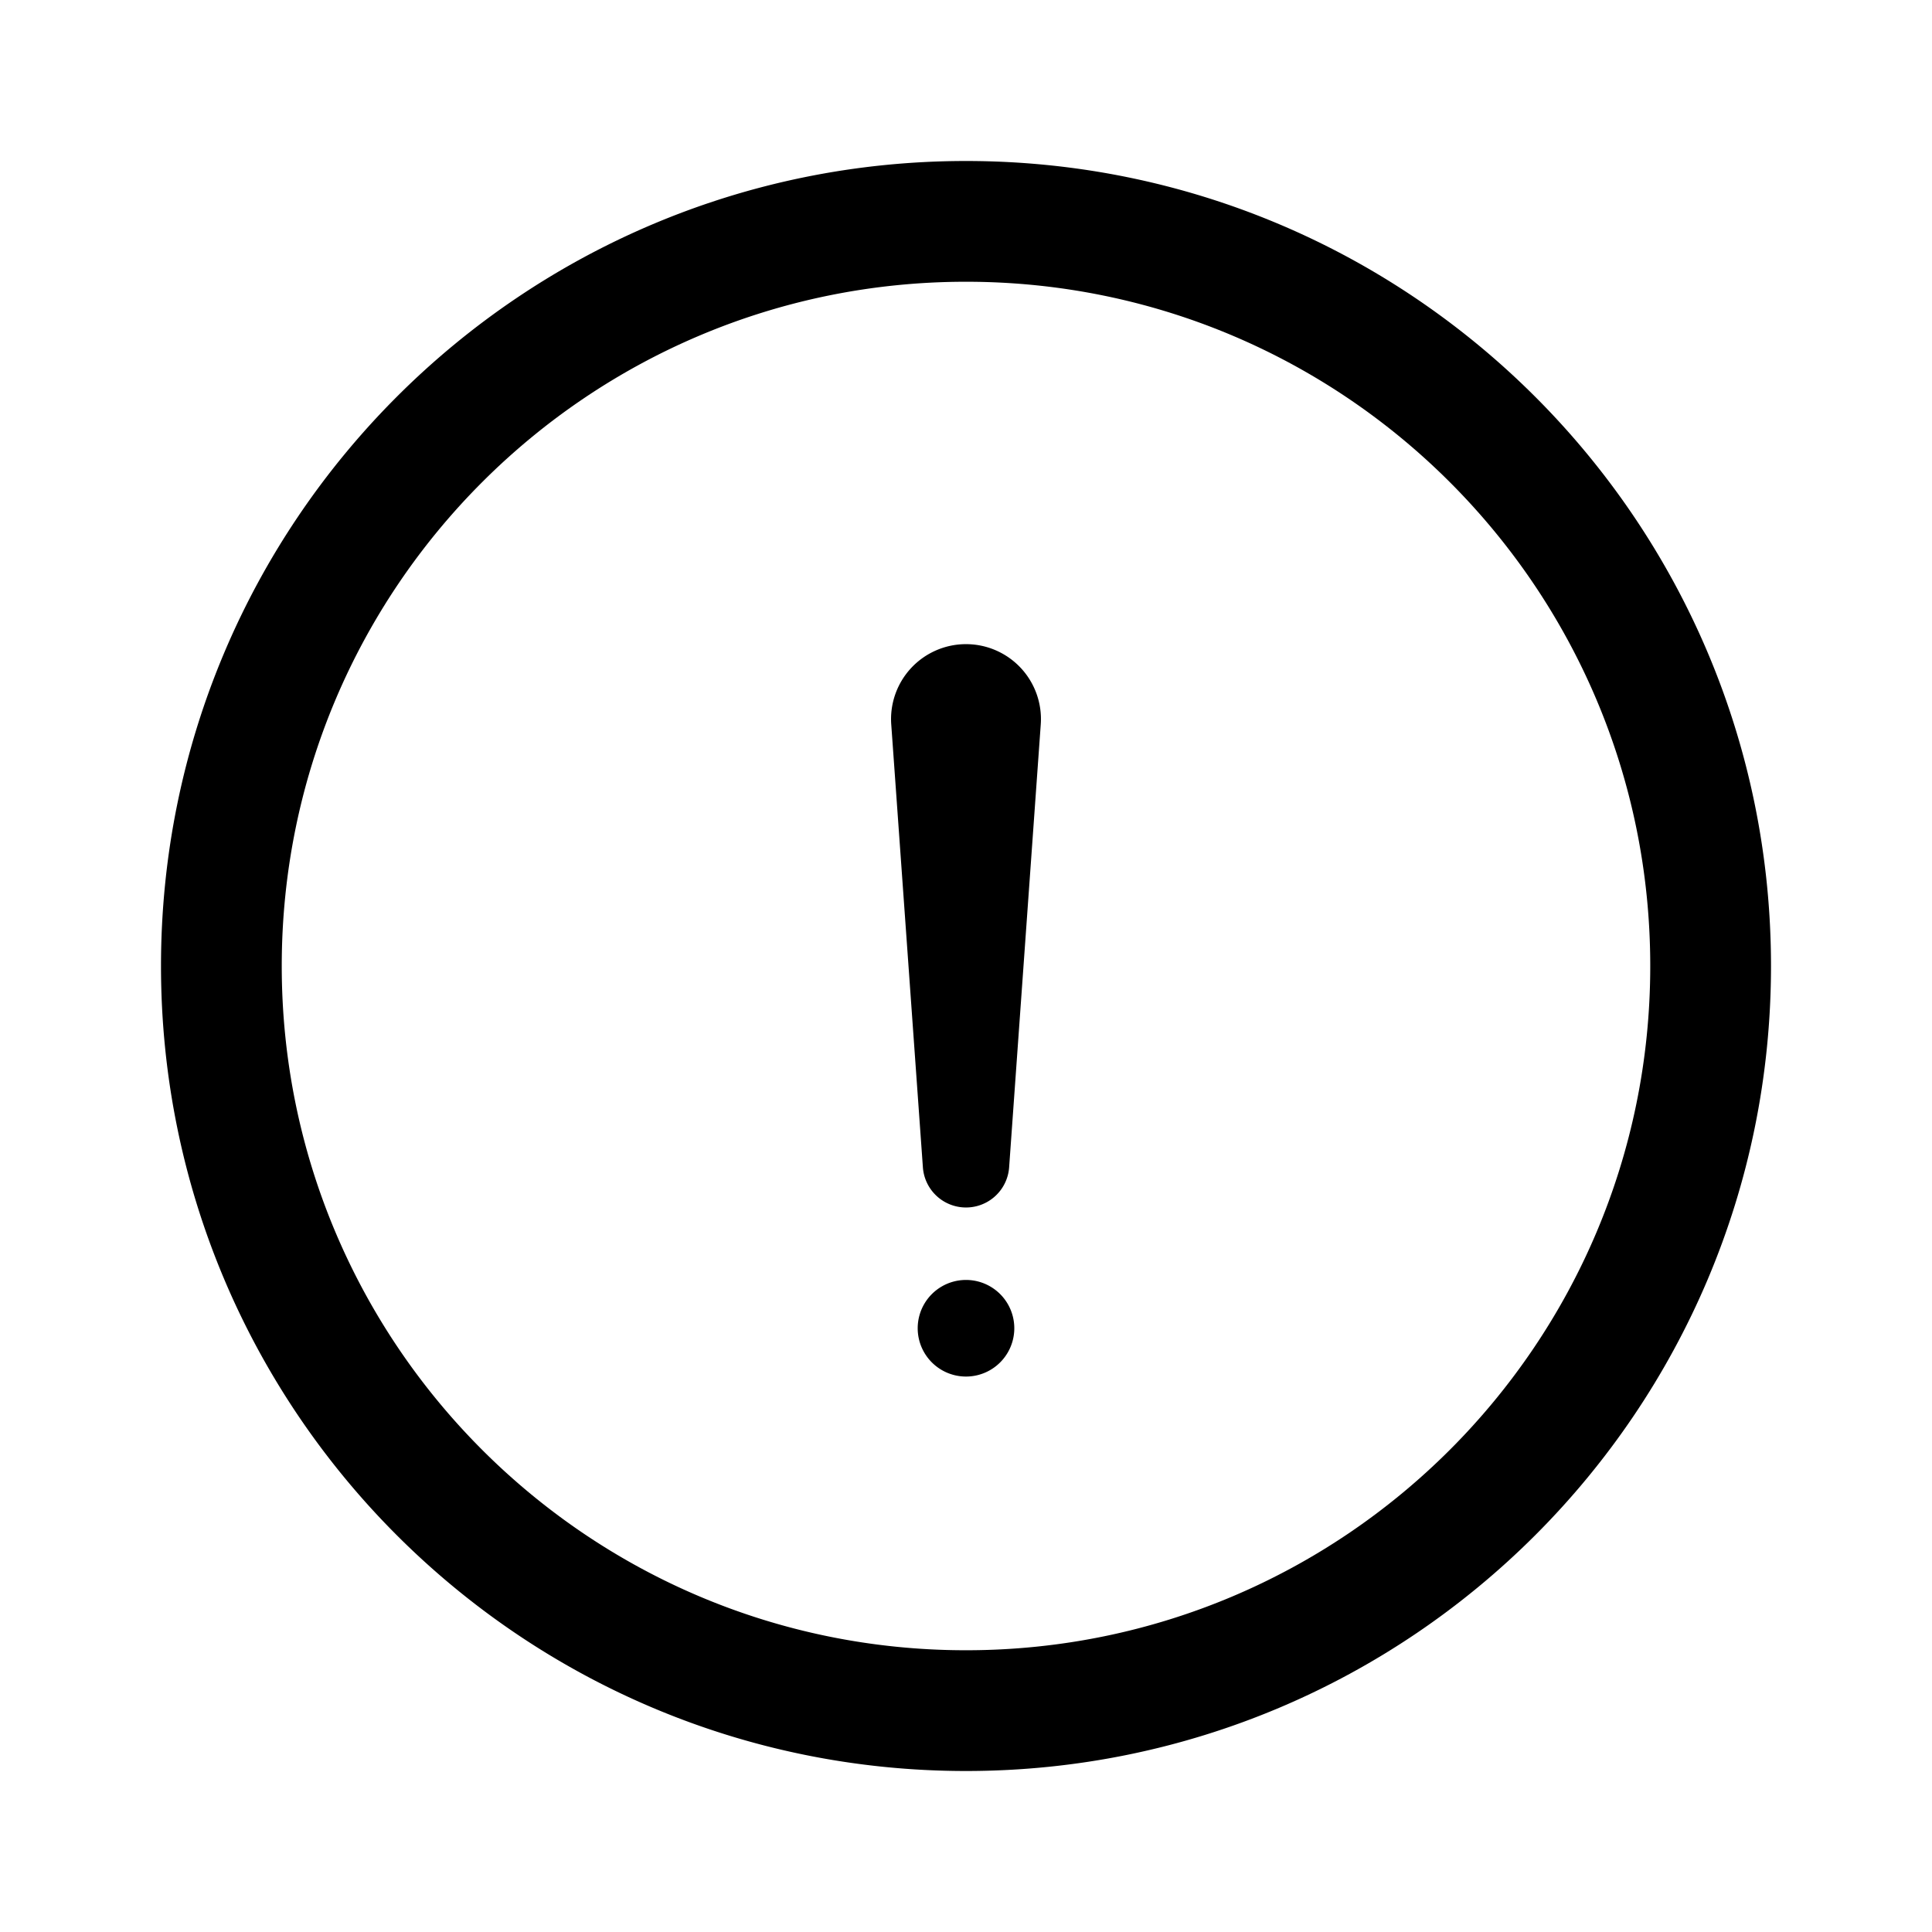 <svg viewBox="0 0 96 96" xmlns="http://www.w3.org/2000/svg"><path fill-rule="evenodd" clip-rule="evenodd" d="M82 48c0 18.778-15.222 34-34 34S14 66.778 14 48s15.222-34 34-34 34 15.222 34 34zm6 0c0 22.091-17.909 40-40 40S8 70.091 8 48 25.909 8 48 8s40 17.909 40 40zM44.285 35.99a3.724 3.724 0 1 1 7.43 0l-1.572 22.015a2.148 2.148 0 0 1-4.285 0L44.285 35.99zM50.4 66a2.4 2.4 0 1 1-4.8 0 2.4 2.4 0 0 1 4.8 0z"/></svg>